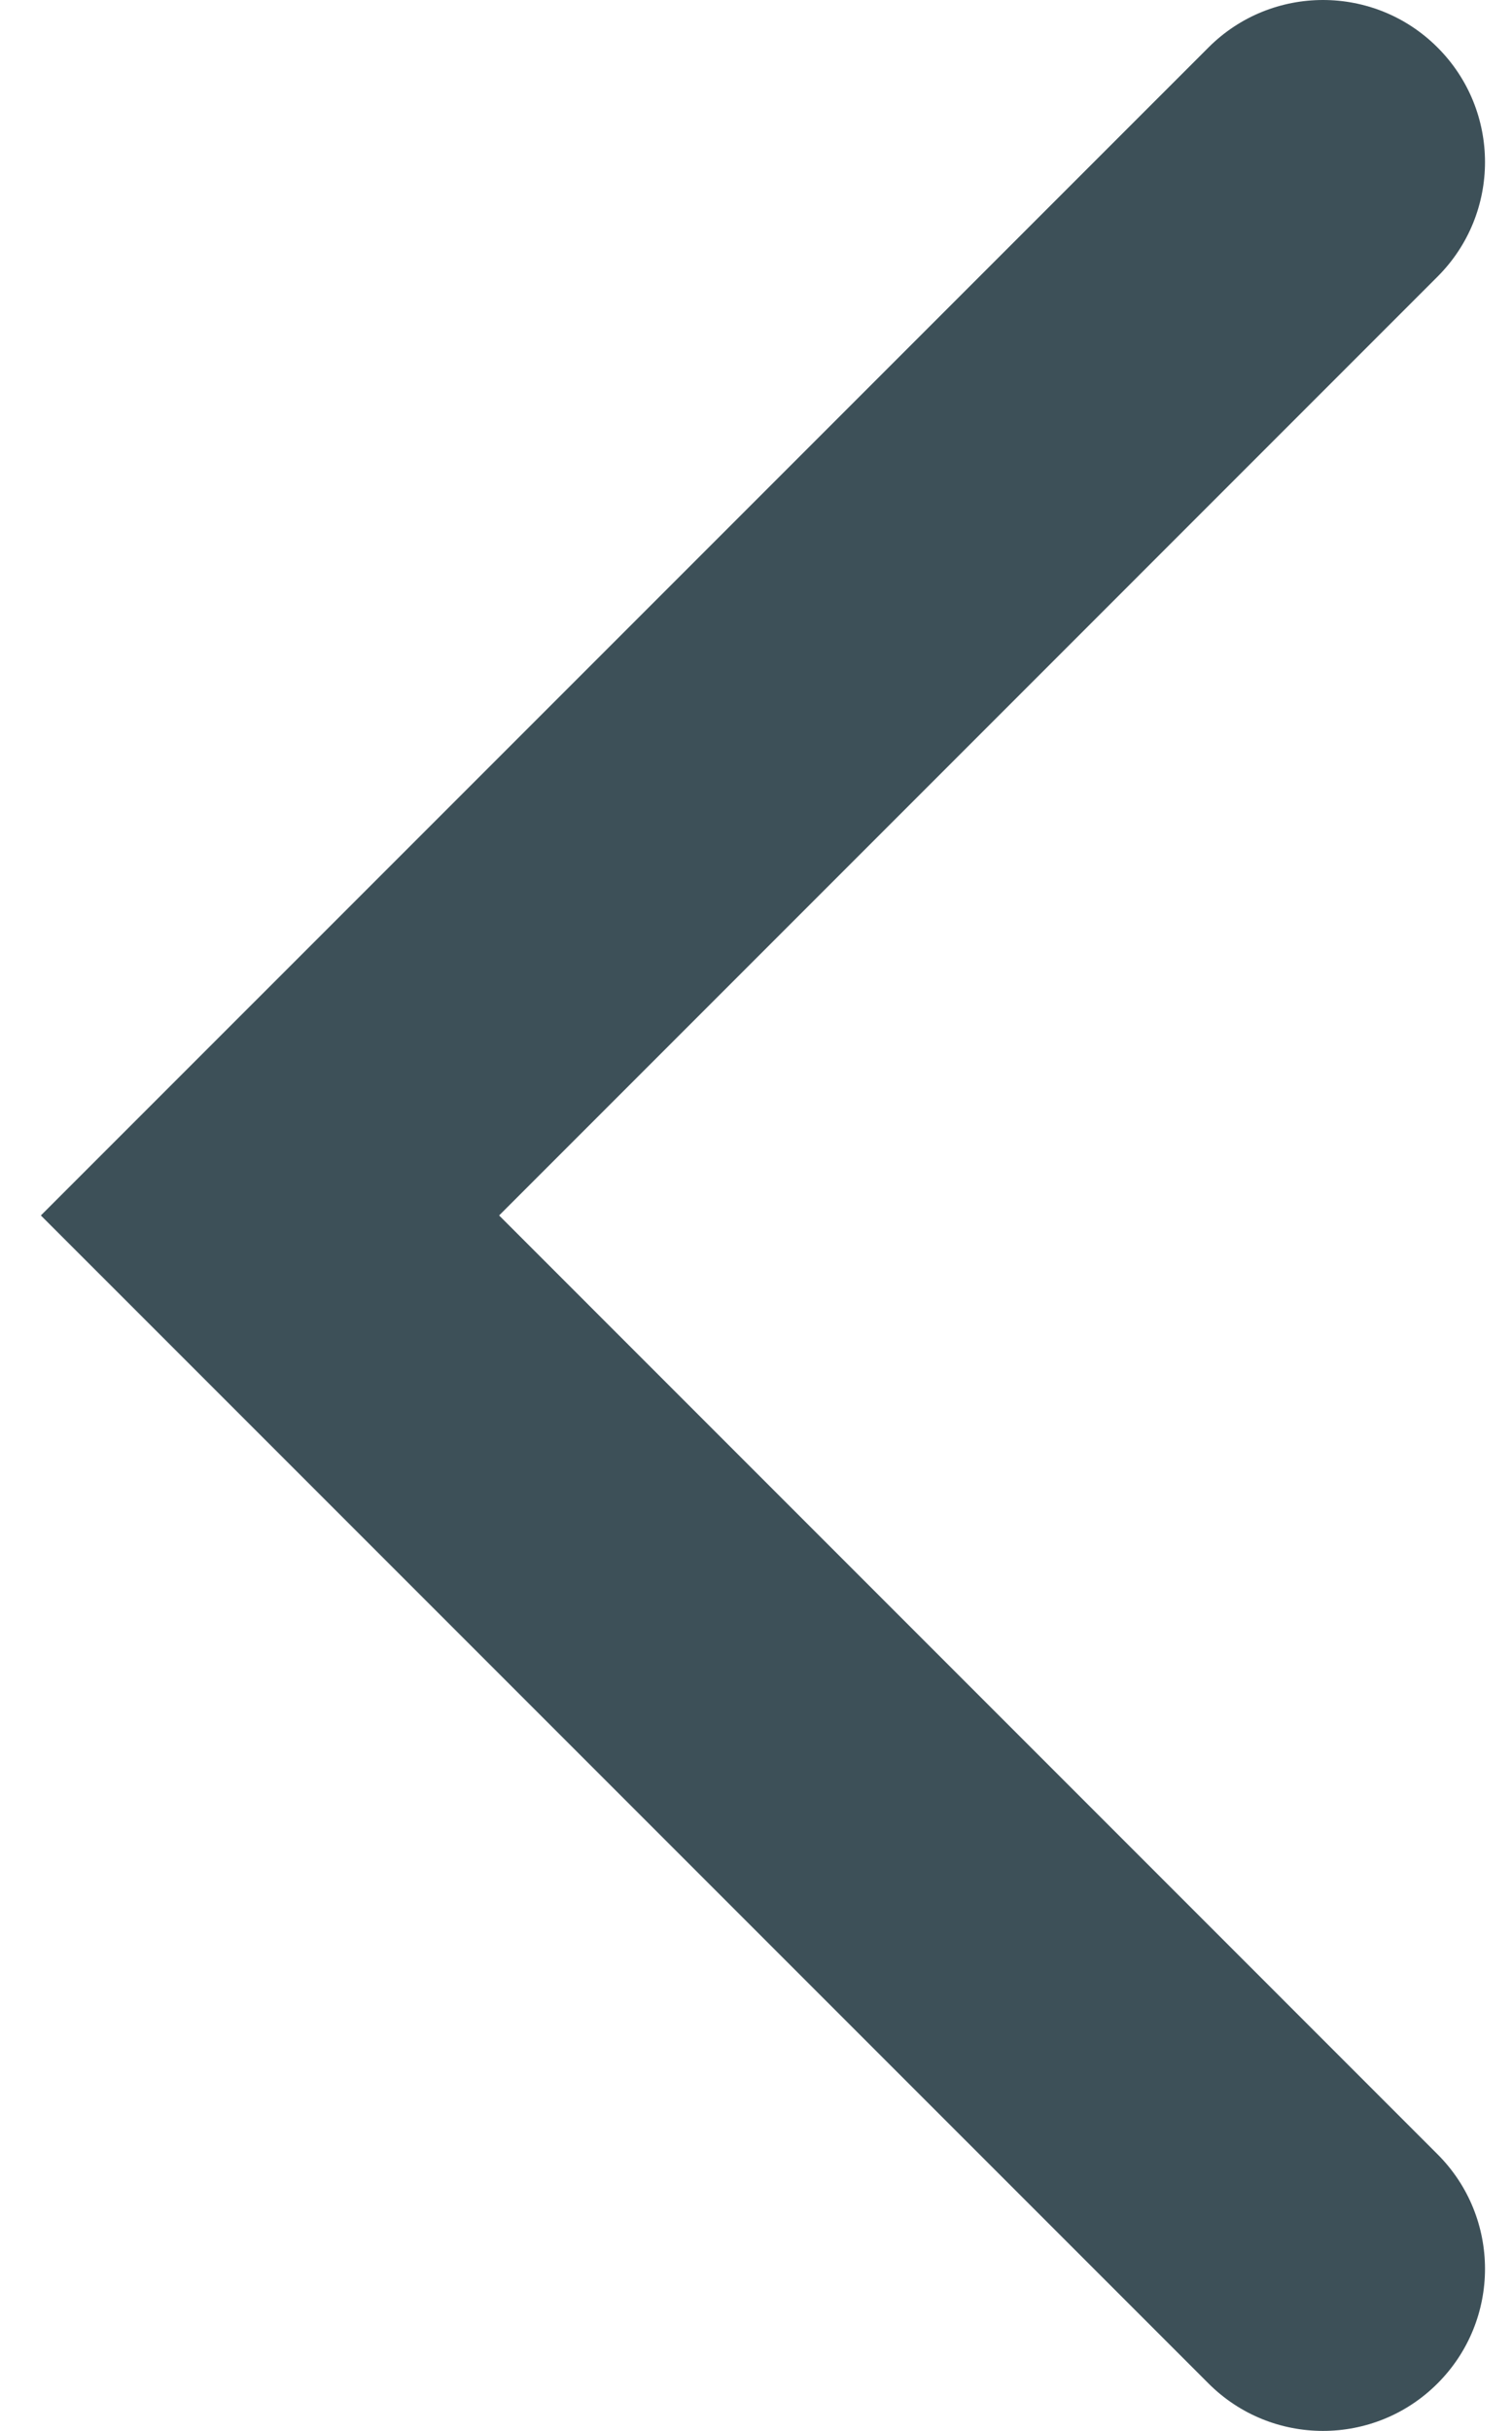 <?xml version="1.0" encoding="UTF-8"?>
<svg width="28px" height="45px" viewBox="0 0 28 45" version="1.1" xmlns="http://www.w3.org/2000/svg" xmlns:xlink="http://www.w3.org/1999/xlink">
    <!-- Generator: Sketch 59.1 (86144) - https://sketch.com -->
    <title>Artboard</title>
    <desc>Created with Sketch.</desc>
    <g id="Artboard" stroke="none" stroke-width="1" fill="none" fill-rule="evenodd">
        <g id="backbig" transform="translate(5, 3)" fill="#3D5058" fill-rule="nonzero">
            <path d="M4.243,19.5 L21.621,2.121 C22.793,0.95 22.793,-0.95 21.621,-2.121 C20.45,-3.293 18.55,-3.293 17.379,-2.121 L-4.243,19.5 L17.379,41.121 C18.55,42.293 20.45,42.293 21.621,41.121 C22.793,39.95 22.793,38.05 21.621,36.879 L4.243,19.5 Z" id="Path"></path>
        </g>
    </g>
</svg>